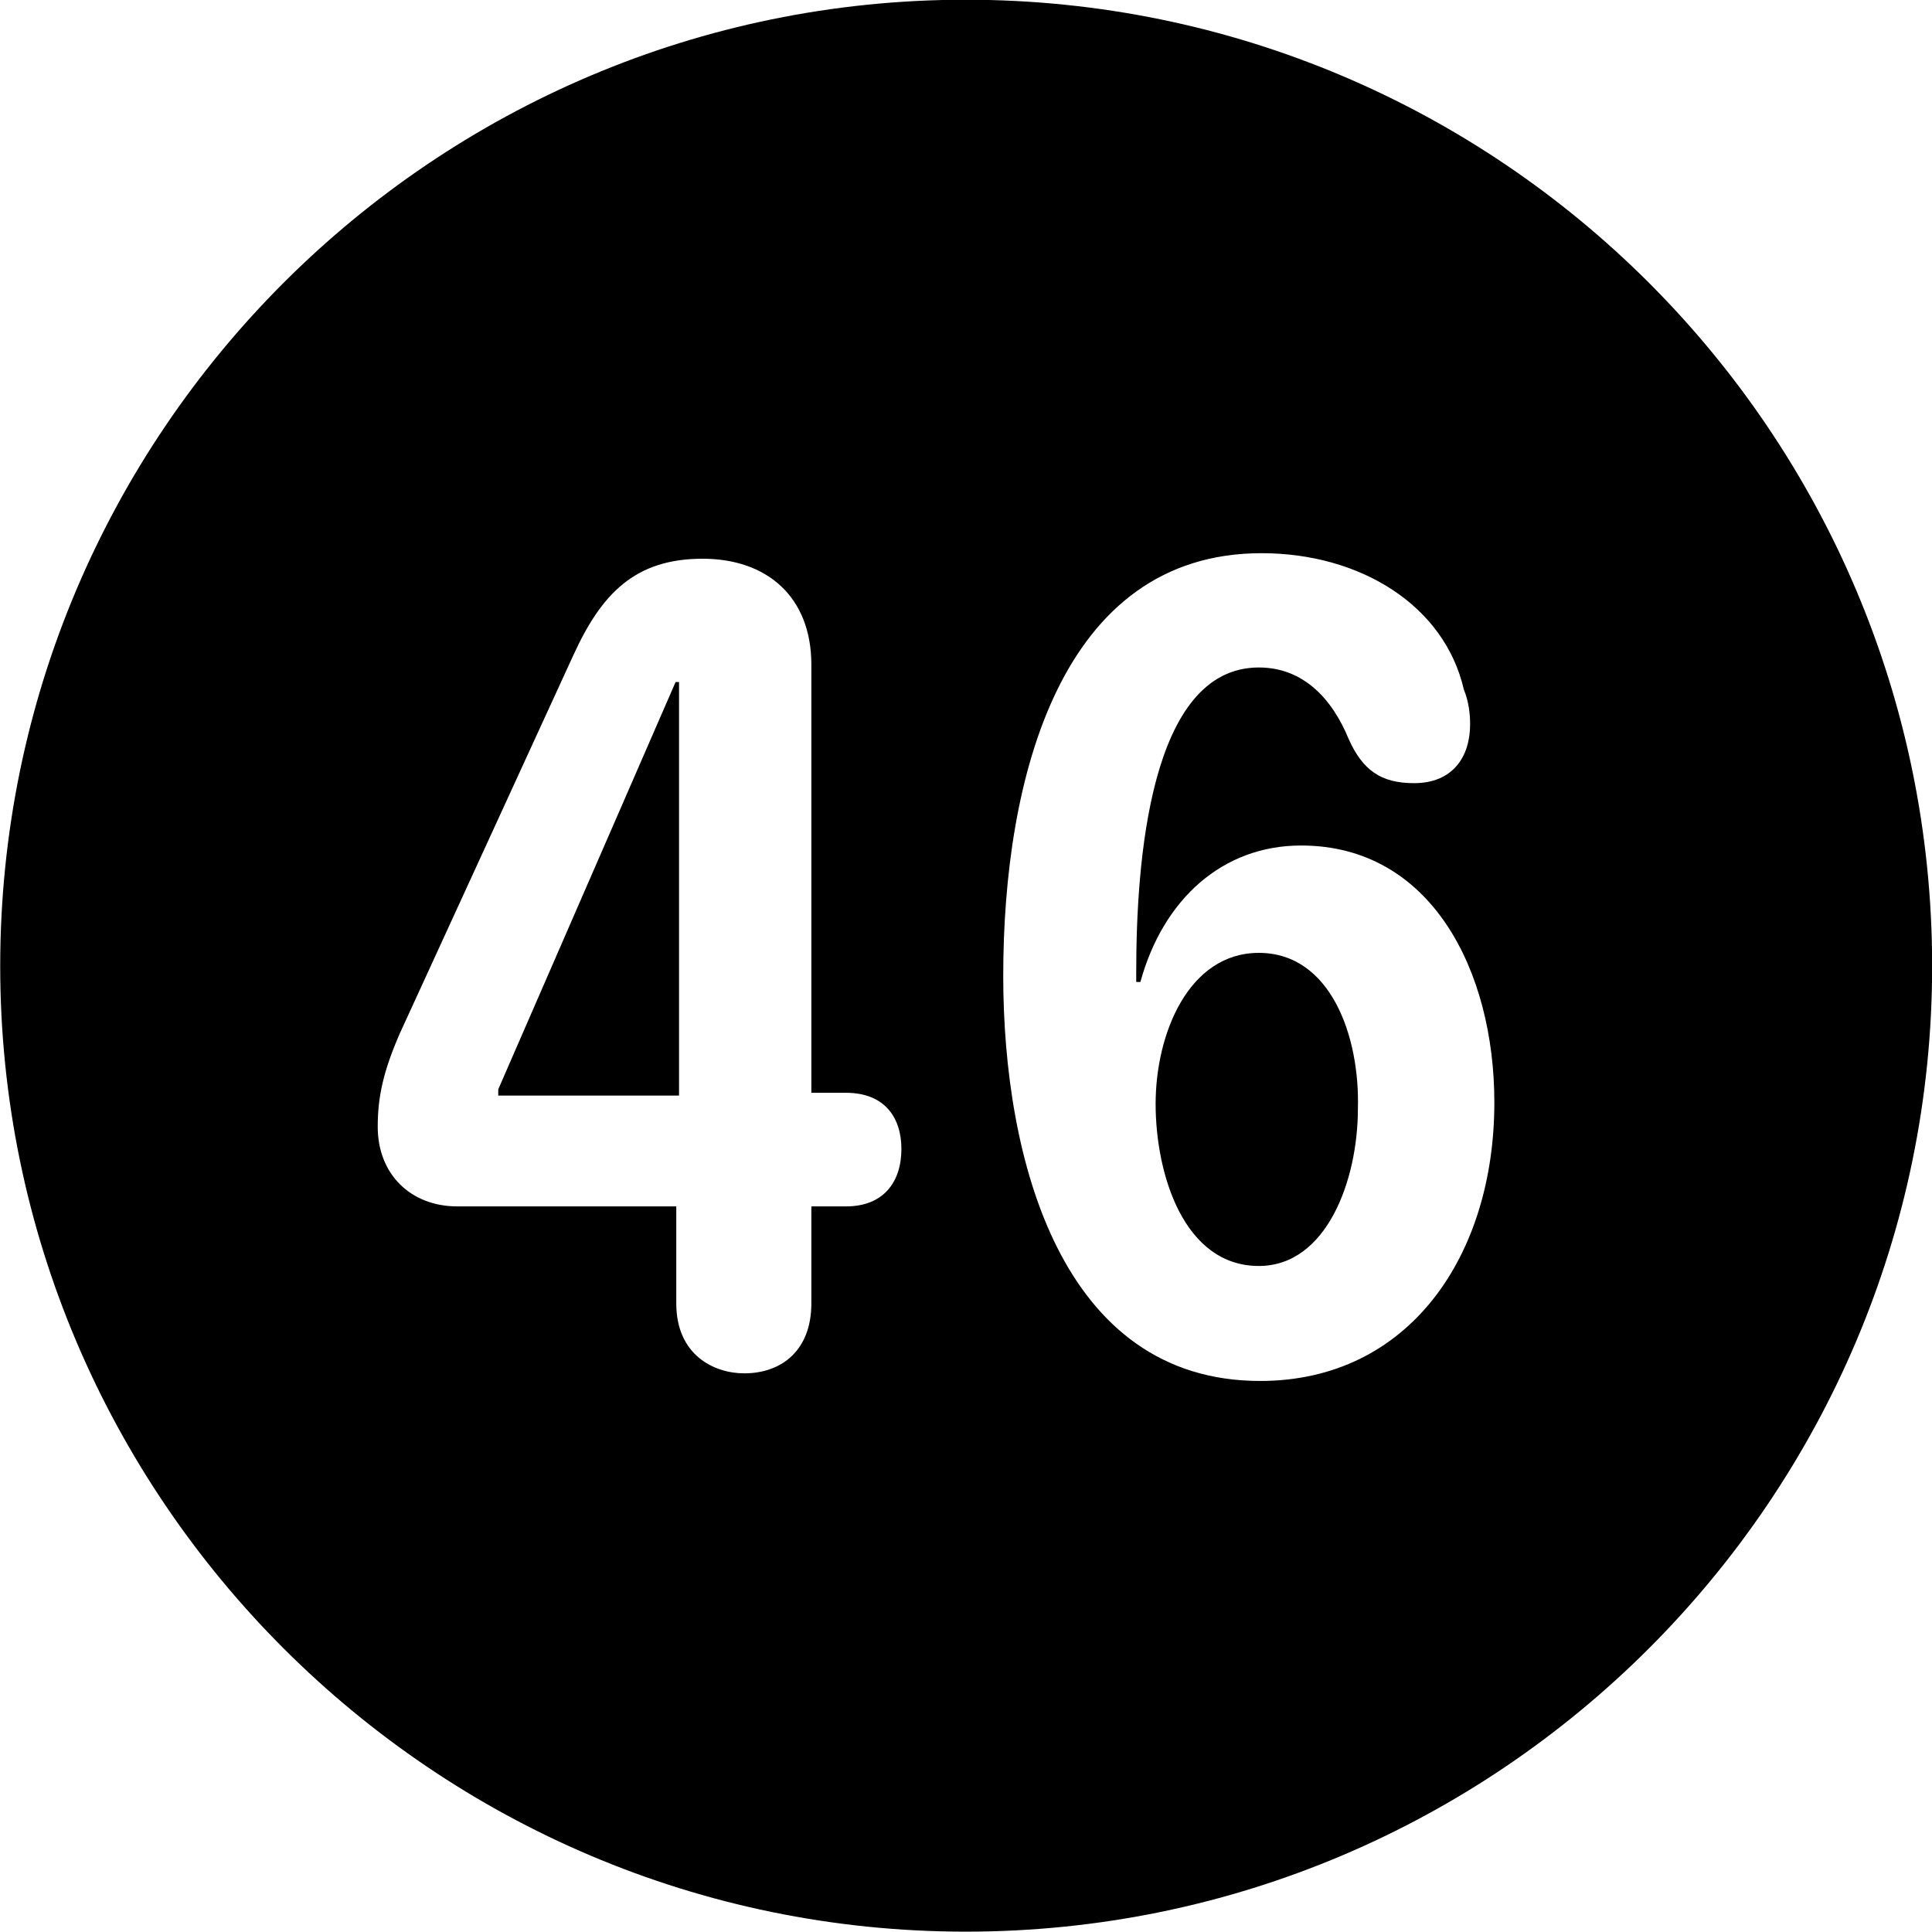 <svg viewBox="0 0 27.891 27.891" xmlns="http://www.w3.org/2000/svg"><path d="M13.943 27.886C21.643 27.886 27.893 21.626 27.893 13.946C27.893 6.246 21.643 -0.004 13.943 -0.004C6.263 -0.004 0.003 6.246 0.003 13.946C0.003 21.626 6.263 27.886 13.943 27.886ZM18.193 19.936C15.323 19.936 14.483 16.746 14.483 14.086C14.483 11.226 15.313 7.986 18.213 7.986C19.633 7.986 20.853 8.736 21.133 9.956C21.203 10.126 21.223 10.306 21.223 10.456C21.223 10.926 20.973 11.306 20.413 11.306C19.933 11.306 19.673 11.116 19.473 10.676C19.233 10.086 18.813 9.636 18.173 9.636C16.593 9.636 16.403 12.466 16.403 14.026V14.176H16.463C16.793 12.976 17.653 12.206 18.783 12.206C20.663 12.206 21.573 14.016 21.573 15.916C21.573 18.126 20.343 19.936 18.193 19.936ZM10.743 19.826C10.313 19.826 9.763 19.566 9.763 18.816V17.416H6.603C5.933 17.416 5.453 16.956 5.453 16.266C5.453 15.836 5.533 15.466 5.773 14.916L8.283 9.446C8.683 8.576 9.163 8.066 10.143 8.066C11.073 8.066 11.713 8.616 11.713 9.596V15.776H12.213C12.773 15.776 13.013 16.136 13.013 16.586C13.013 17.066 12.753 17.416 12.213 17.416H11.713V18.816C11.713 19.496 11.283 19.826 10.743 19.826ZM9.803 15.816V9.846H9.753L7.193 15.726V15.816ZM18.173 18.276C19.153 18.276 19.603 17.036 19.603 16.006C19.633 14.966 19.213 13.756 18.173 13.756C17.163 13.756 16.683 14.916 16.683 15.936C16.683 16.956 17.093 18.276 18.173 18.276Z" /></svg>